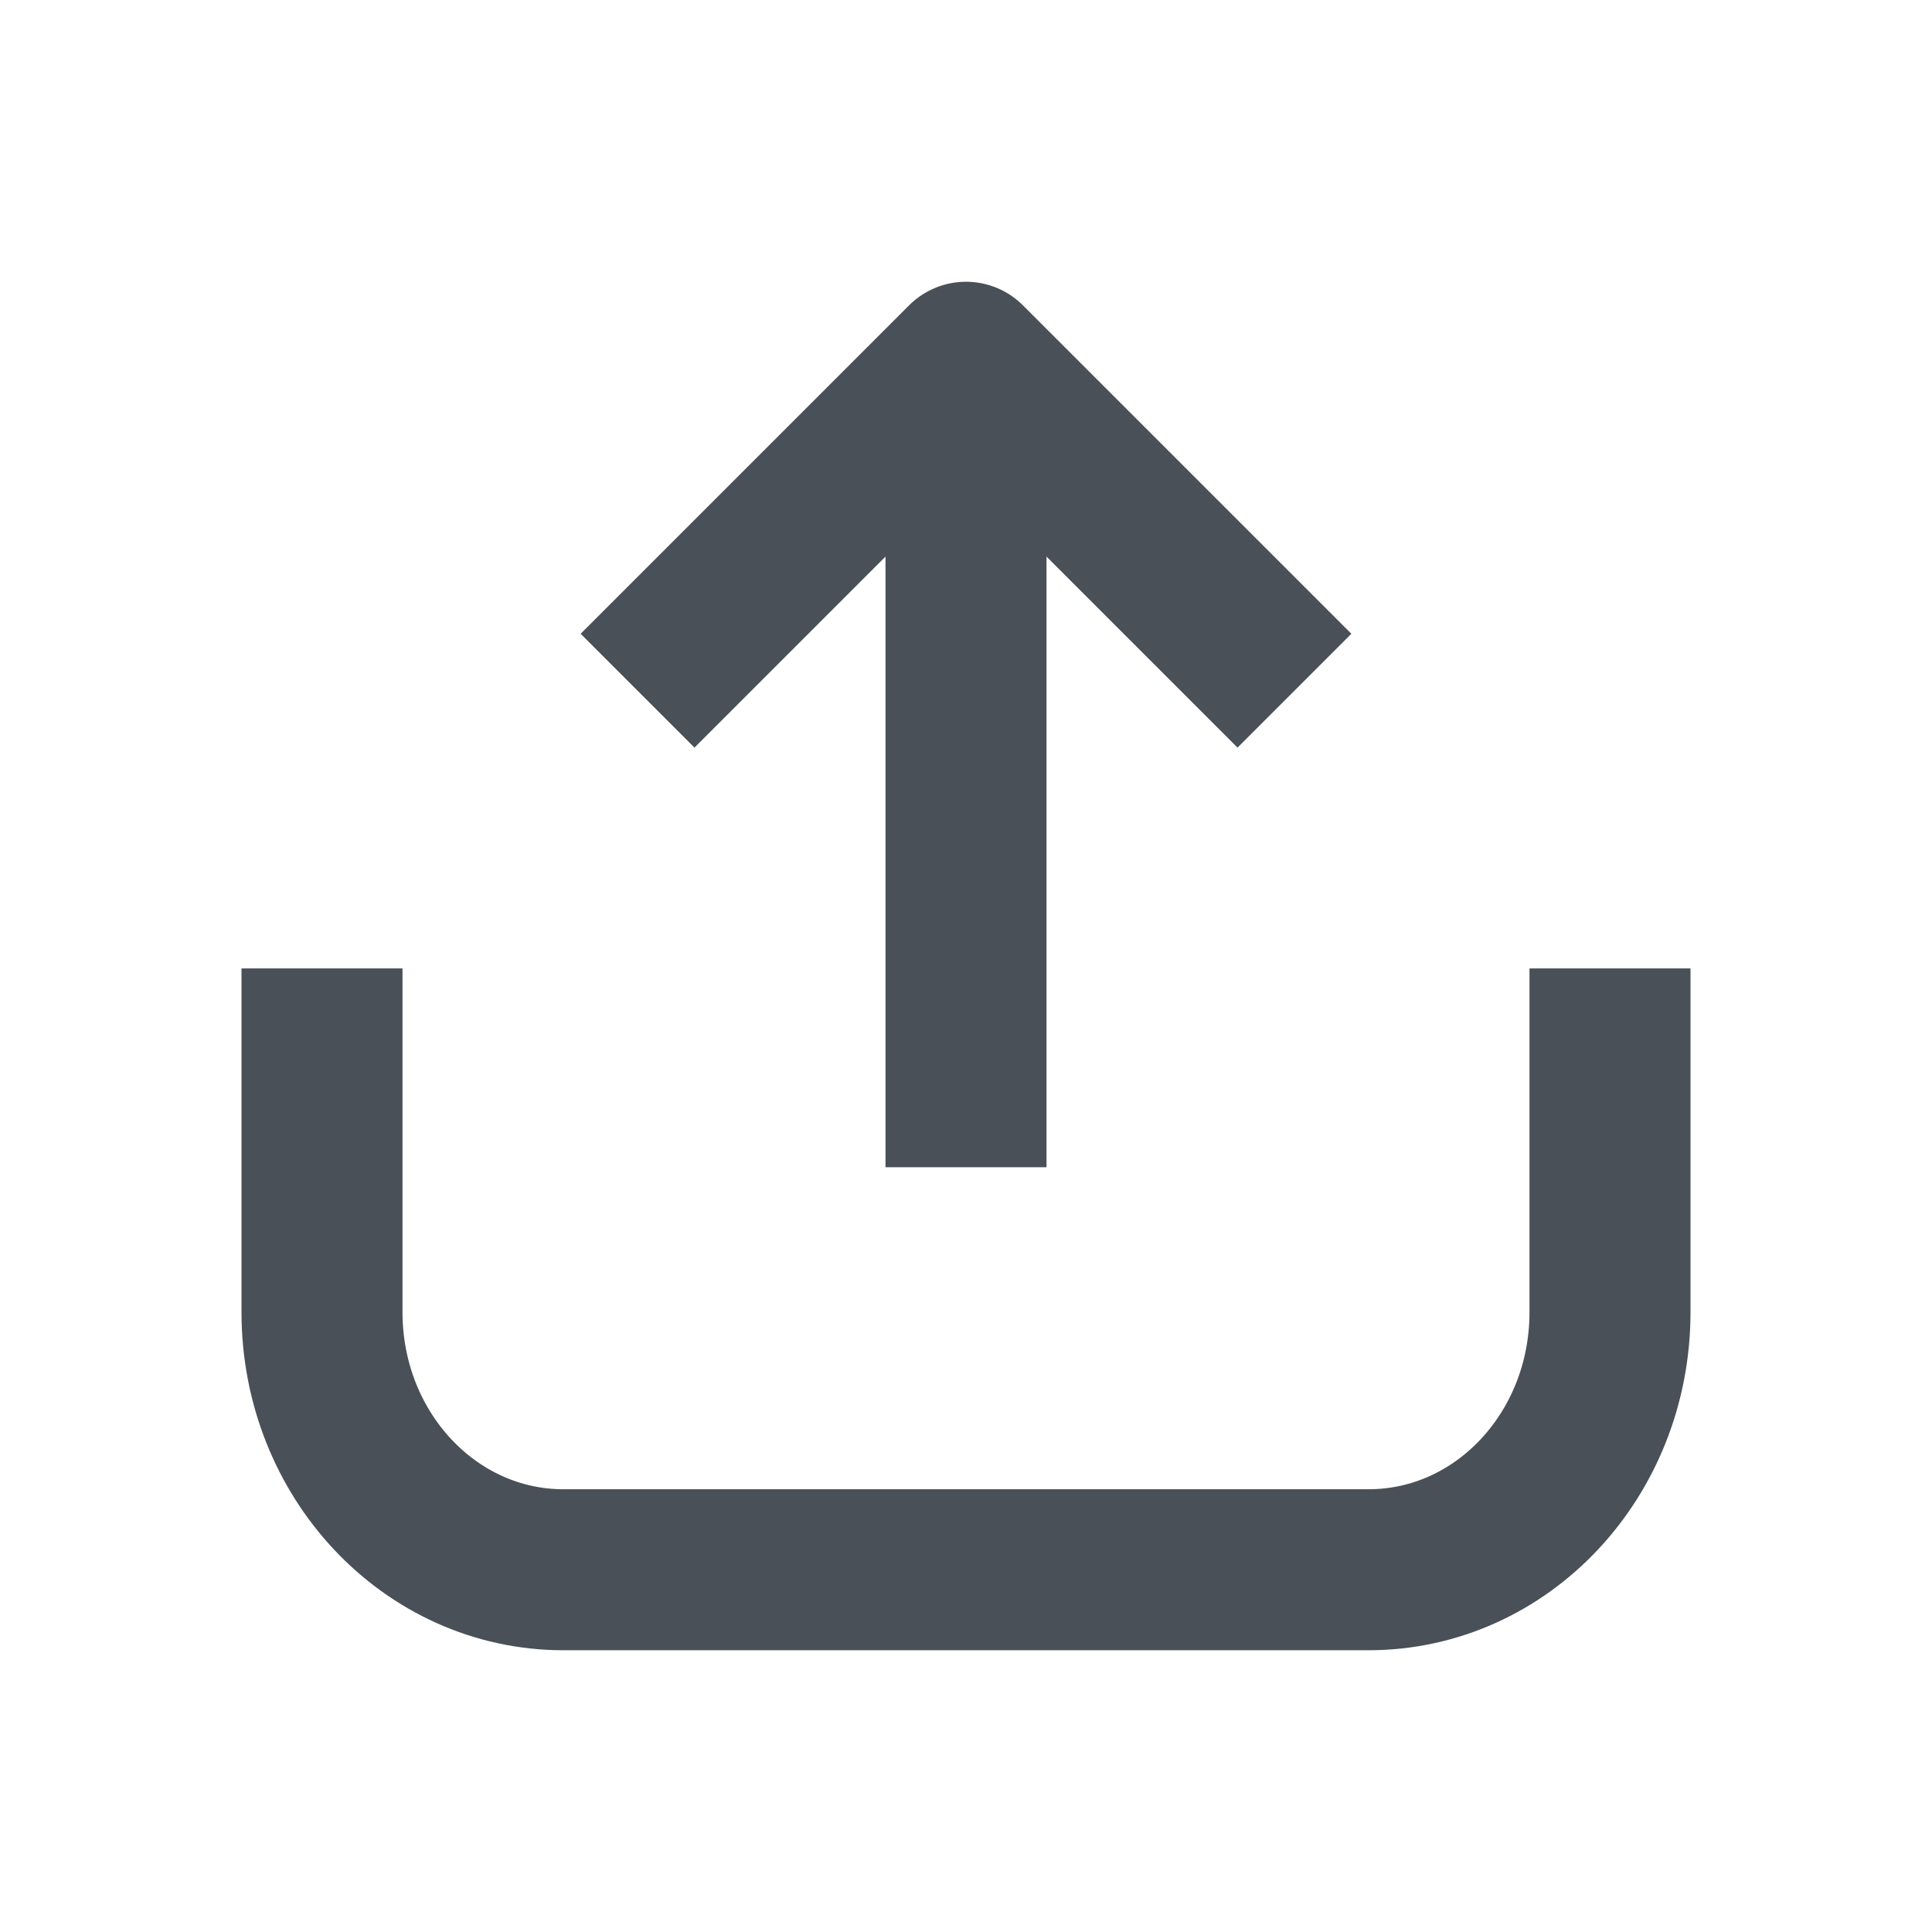 <svg width="24" height="24" viewBox="0 0 24 24" fill="none" xmlns="http://www.w3.org/2000/svg">
  <path d="M4 12.03V16.3C4 18.07 5.34 19.5 7 19.5H17C18.66 19.5 20 18.07 20 16.3V12.03"
    stroke="#495057" stroke-width="2" stroke-linejoin="round" />
  <path d="M12 14.5V4.5" stroke="#495057" stroke-width="2" stroke-linejoin="round" />
  <path d="M7.92 8.58L12 4.5L16.08 8.58" stroke="#495057" stroke-width="2"
    stroke-linejoin="round" />
</svg>